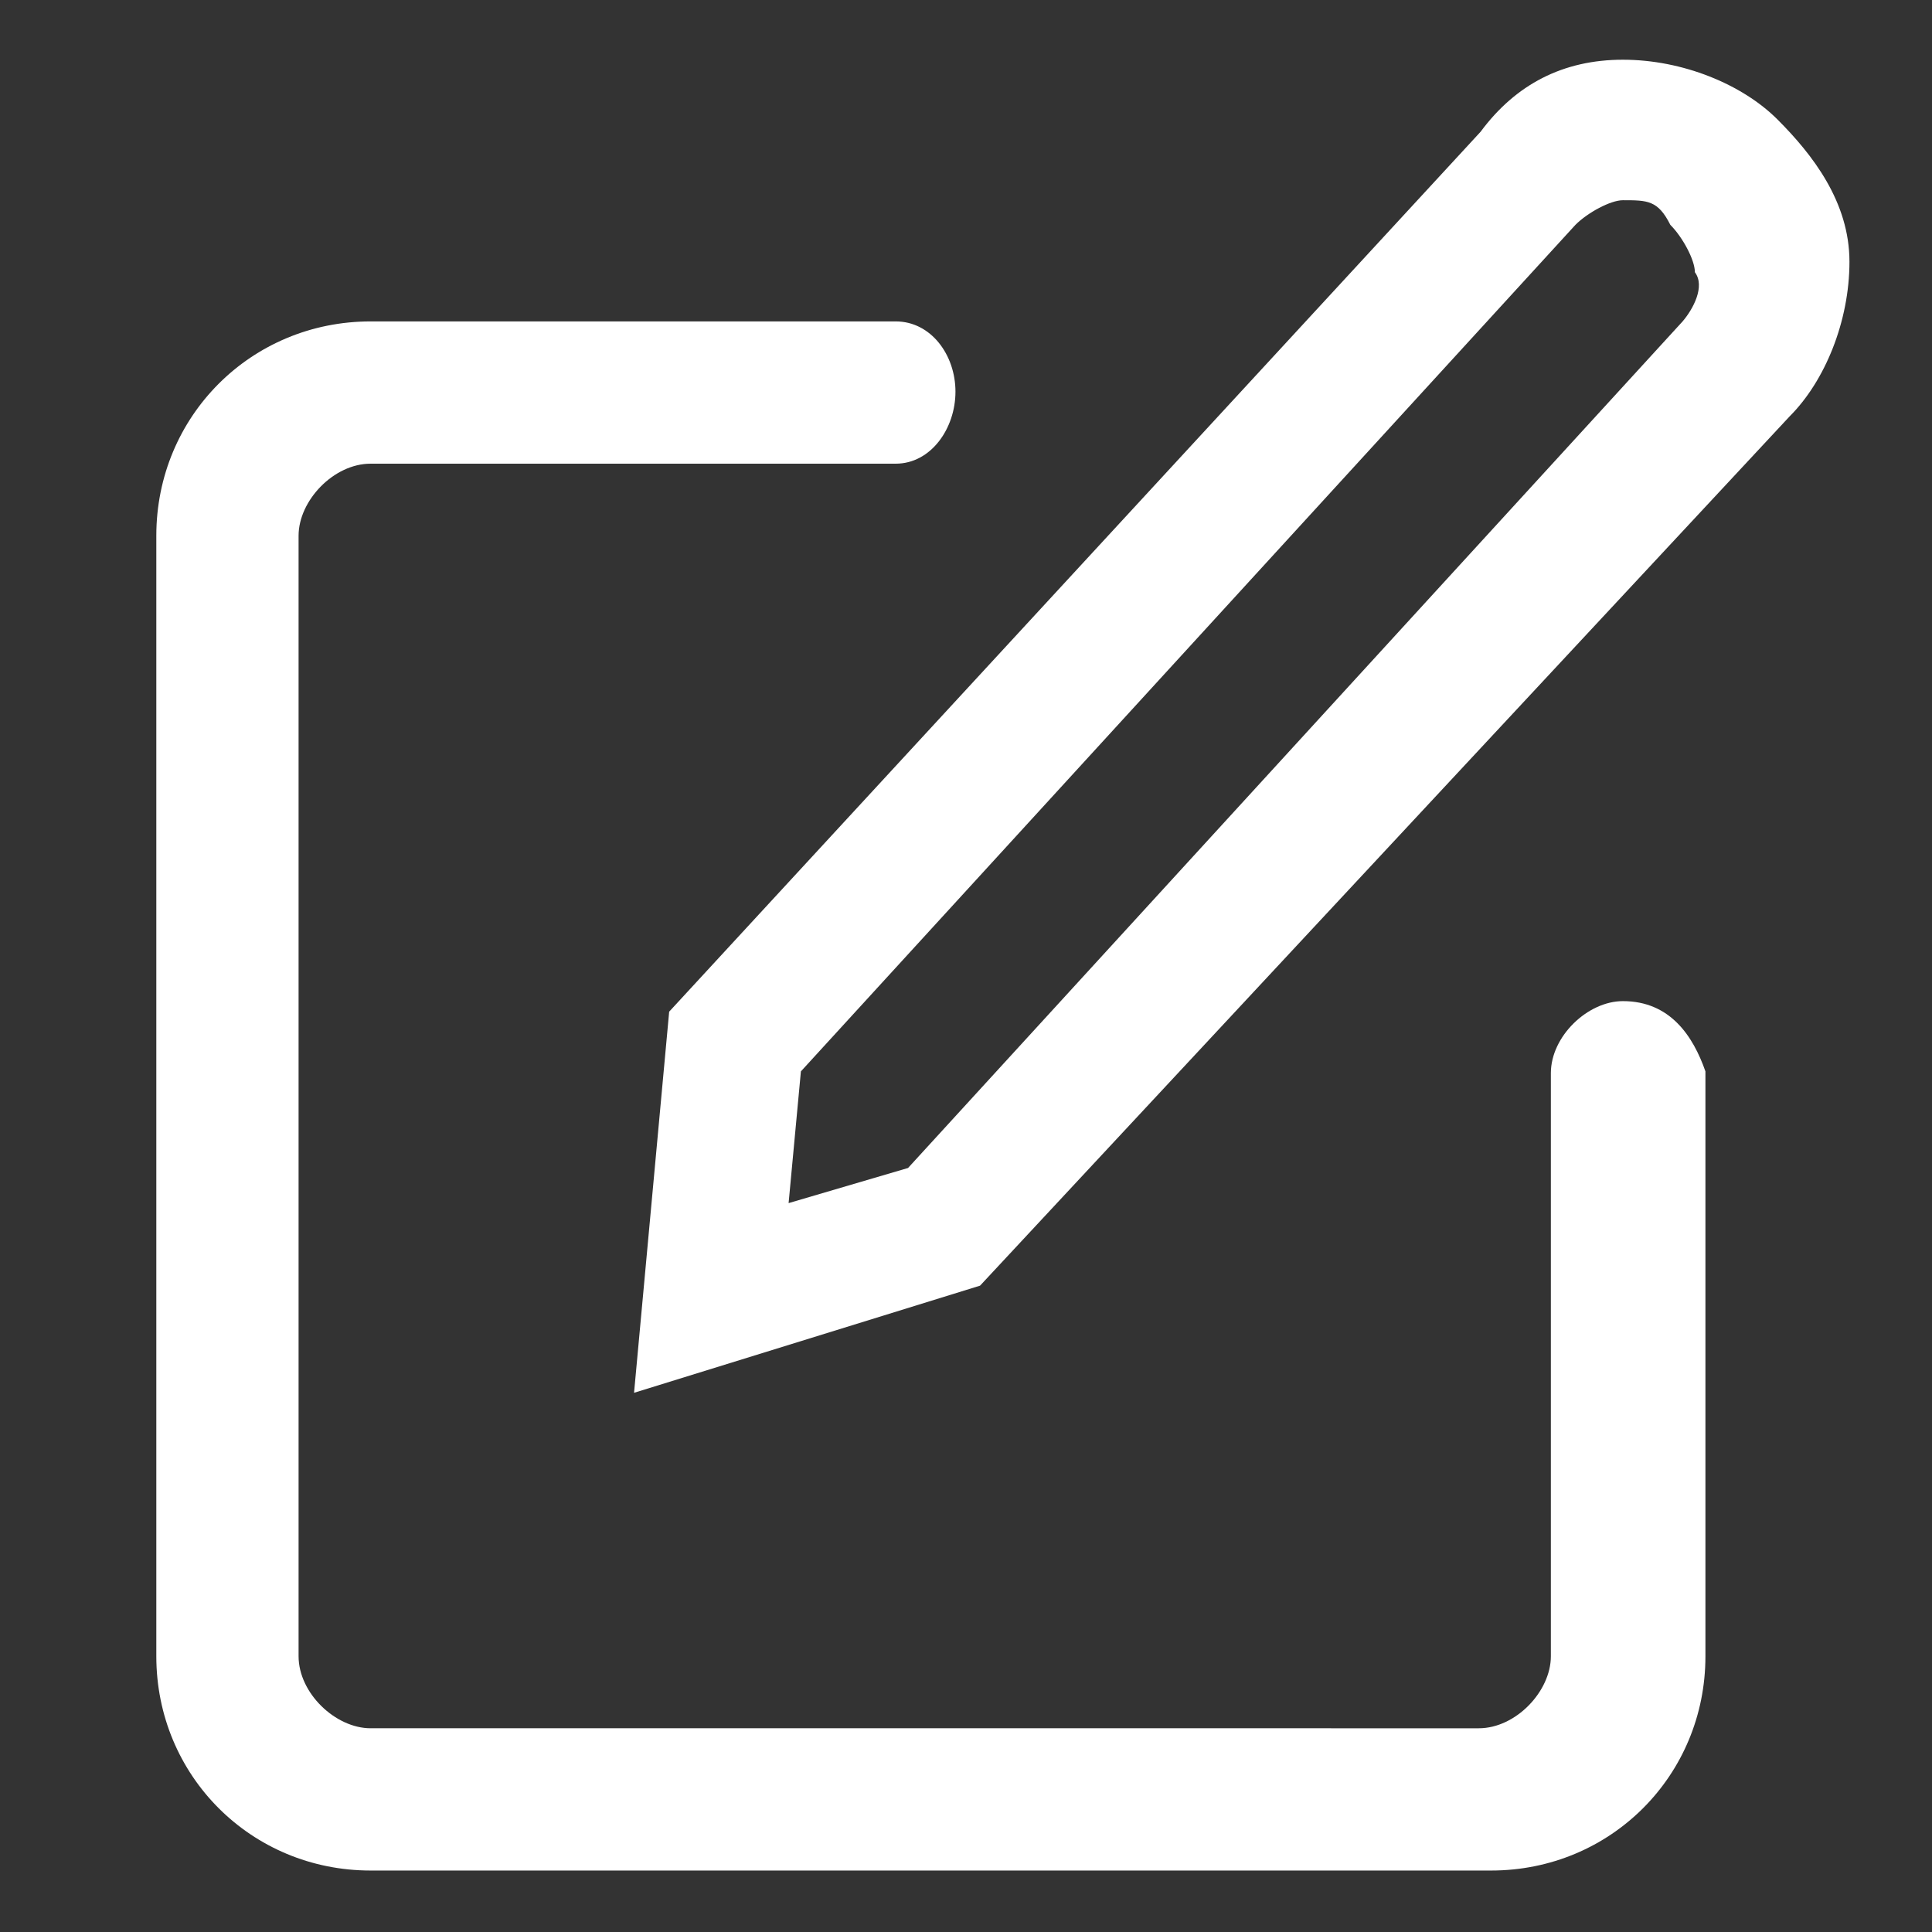 <?xml version="1.0" encoding="utf-8"?>
<!-- Generator: Adobe Illustrator 25.3.1, SVG Export Plug-In . SVG Version: 6.00 Build 0)  -->
<svg version="1.1" id="Layer_1" xmlns="http://www.w3.org/2000/svg" xmlns:xlink="http://www.w3.org/1999/xlink" x="0px" y="0px"
	 width="110px" height="110px" viewBox="0 0 110 110" style="enable-background:new 0 0 110 110;" xml:space="preserve">
<rect x="0" y="0" width="110" height="110" fill="#333333" stroke="none"/>
<style type="text/css">
	.st0{fill:#FFFFFF;}
</style>
<g>
	<path class="st0" d="M92.4,57c-2,0-4.1,2-4.1,4.1v33.2c0,2-2,4.1-4.1,4.1H21.1c-2,0-4.1-2-4.1-4.1V30.5c0-2,2-4.1,4.1-4.1H51
		c2,0,3.4-2,3.4-4.1S53,18.3,51,18.3H21.1c-6.8,0-12.2,5.4-12.2,12.2v63.8c0,6.8,5.4,12.2,12.2,12.2h63.8c6.8,0,12.2-5.4,12.2-12.2
		V61C96.4,59,95.1,57,92.4,57z"/>
	<path class="st0" d="M101.2,6.8c-2-2-5.4-3.4-8.8-3.4c-3.4,0-6.1,1.4-8.1,4.1L38.1,57.6l-2,21.7l19.7-6.1l46.1-49.5
		c2-2,3.4-5.4,3.4-8.8S103.2,8.8,101.2,6.8z M95.8,18.3L51.7,66.5l-6.8,2l0.7-7.5l44.1-48.2c0.7-0.7,2-1.4,2.7-1.4
		c1.4,0,2,0,2.7,1.4c0.7,0.7,1.4,2,1.4,2.7C97.1,16.3,96.4,17.6,95.8,18.3z"/>
</g>
</svg>
